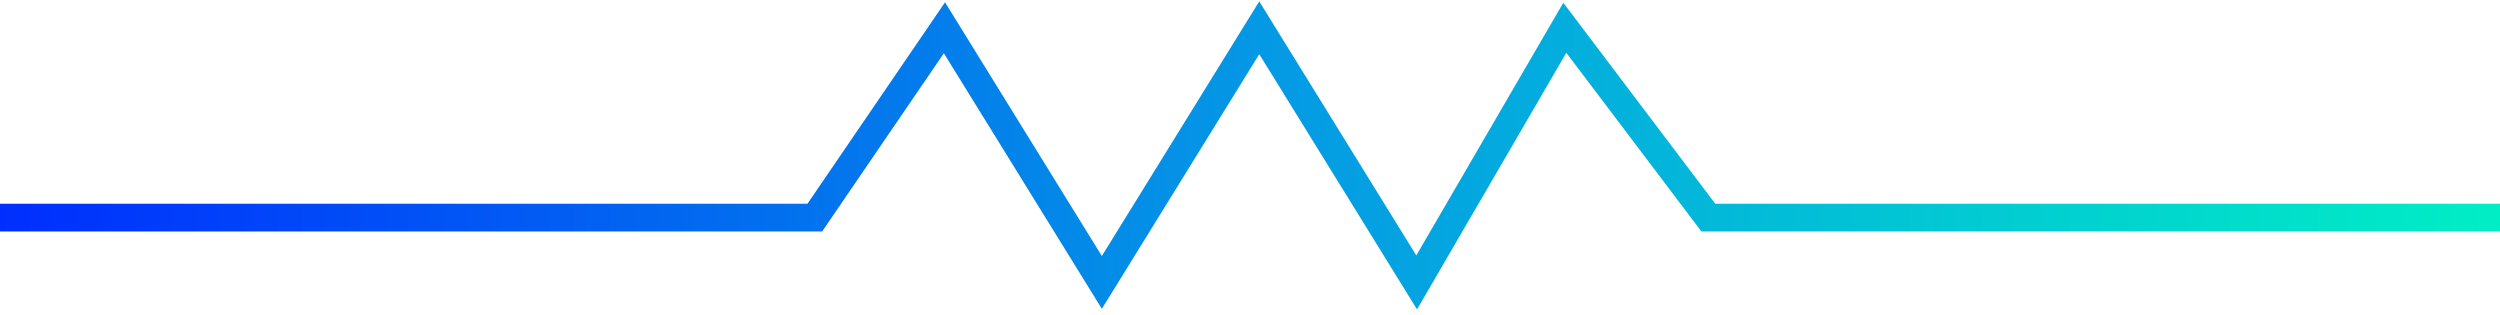 <?xml version="1.0" encoding="UTF-8"?> <svg xmlns="http://www.w3.org/2000/svg" width="270" height="34" viewBox="0 0 270 34" fill="none"> <path d="M0 23.5H88L102 3L119 30.5L136 3L153 30.5L169 3L184.5 23.5H270" stroke="url(#paint0_linear_106_649)" stroke-width="3"></path> <defs> <linearGradient id="paint0_linear_106_649" x1="0" y1="16.551" x2="270" y2="16.551" gradientUnits="userSpaceOnUse"> <stop stop-color="#002EFE"></stop> <stop offset="0.516" stop-color="#049BE4"></stop> <stop offset="1" stop-color="#00EEC5"></stop> </linearGradient> </defs> </svg> 